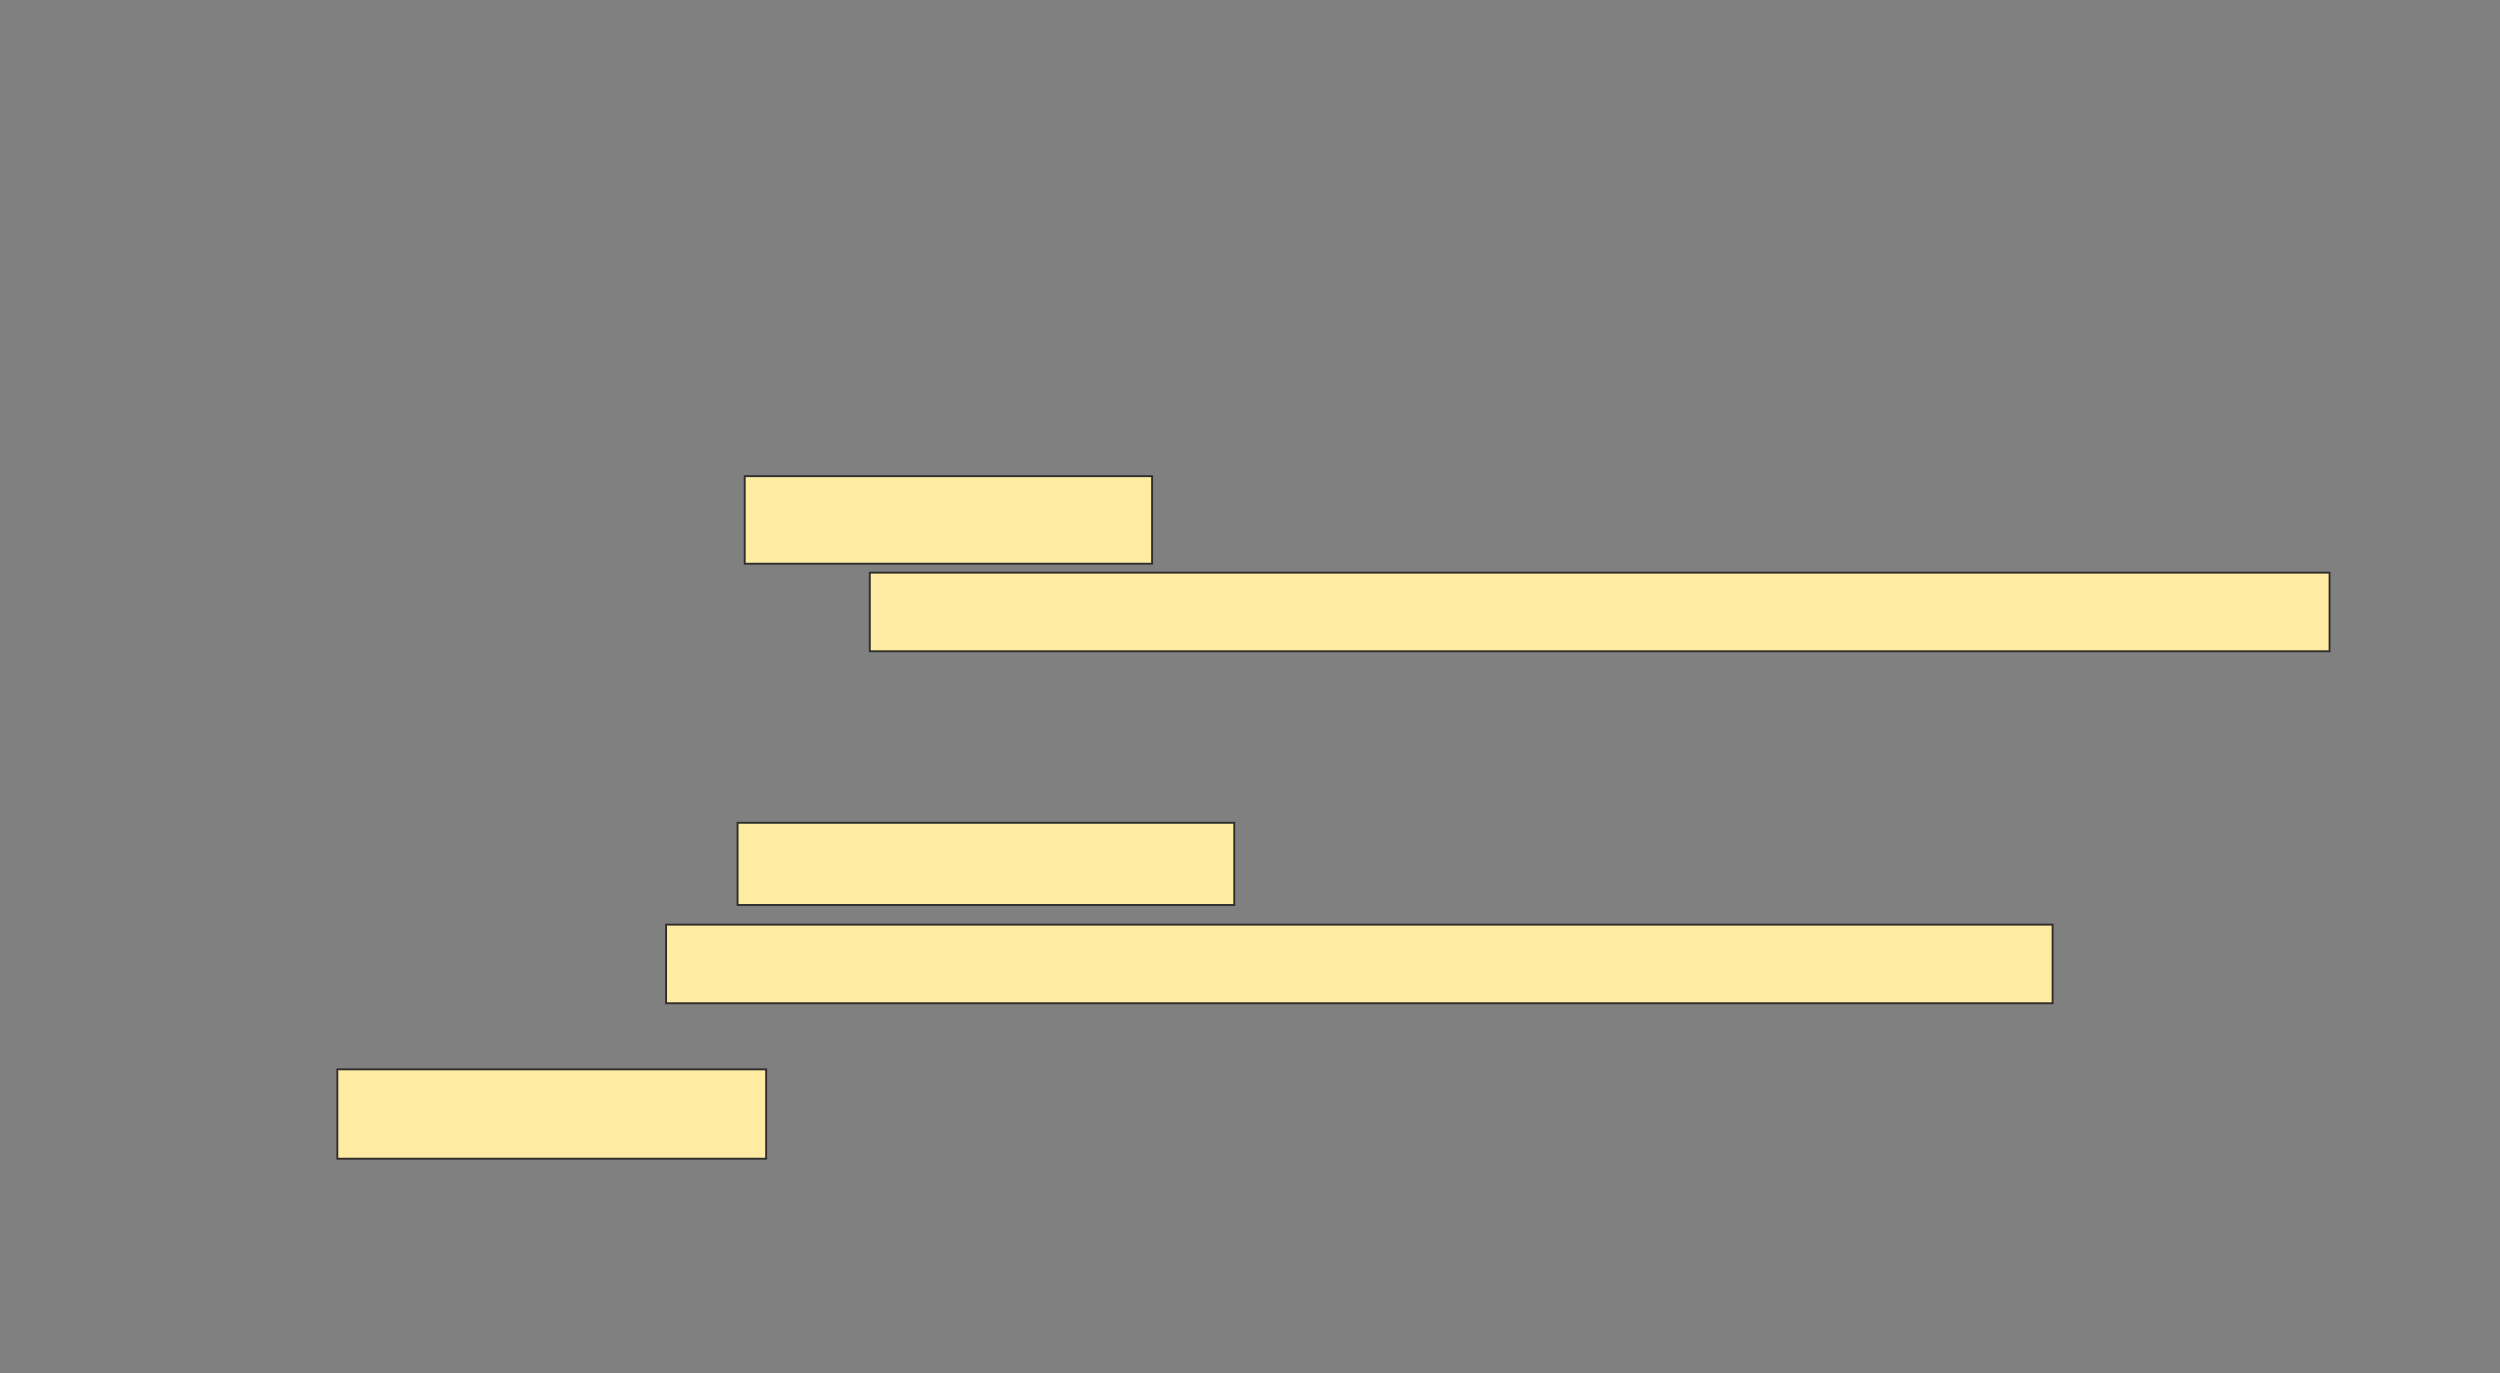 <svg height="725" width="1320" xmlns="http://www.w3.org/2000/svg">
 <rect width="100%" height="100%" fill="#808080" stroke="none"/>
 <!-- Created with Image Occlusion Enhanced -->
 <g>
  <title>Labels</title>
 </g>
 <g>
  <title>Masks</title>
  
  <rect fill="#FFEBA2" height="47.17" id="a10905a30c994012a5ede17989524b2f-ao-1" stroke="#2D2D2D" width="226.415" x="178.113" y="564.623"/>
  
  <g id="a10905a30c994012a5ede17989524b2f-ao-3">
   <rect fill="#FFEBA2" height="46.226" stroke="#2D2D2D" width="215.094" x="393.208" y="251.415"/>
   <rect fill="#FFEBA2" height="41.509" stroke="#2D2D2D" width="770.755" x="459.245" y="302.358"/>
  </g>
  <g id="a10905a30c994012a5ede17989524b2f-ao-4">
   <rect fill="#FFEBA2" height="43.396" stroke="#2D2D2D" width="262.264" x="389.434" y="434.434"/>
   <rect fill="#FFEBA2" height="41.509" stroke="#2D2D2D" width="732.076" x="351.698" y="488.208"/>
  </g>
 </g>
</svg>